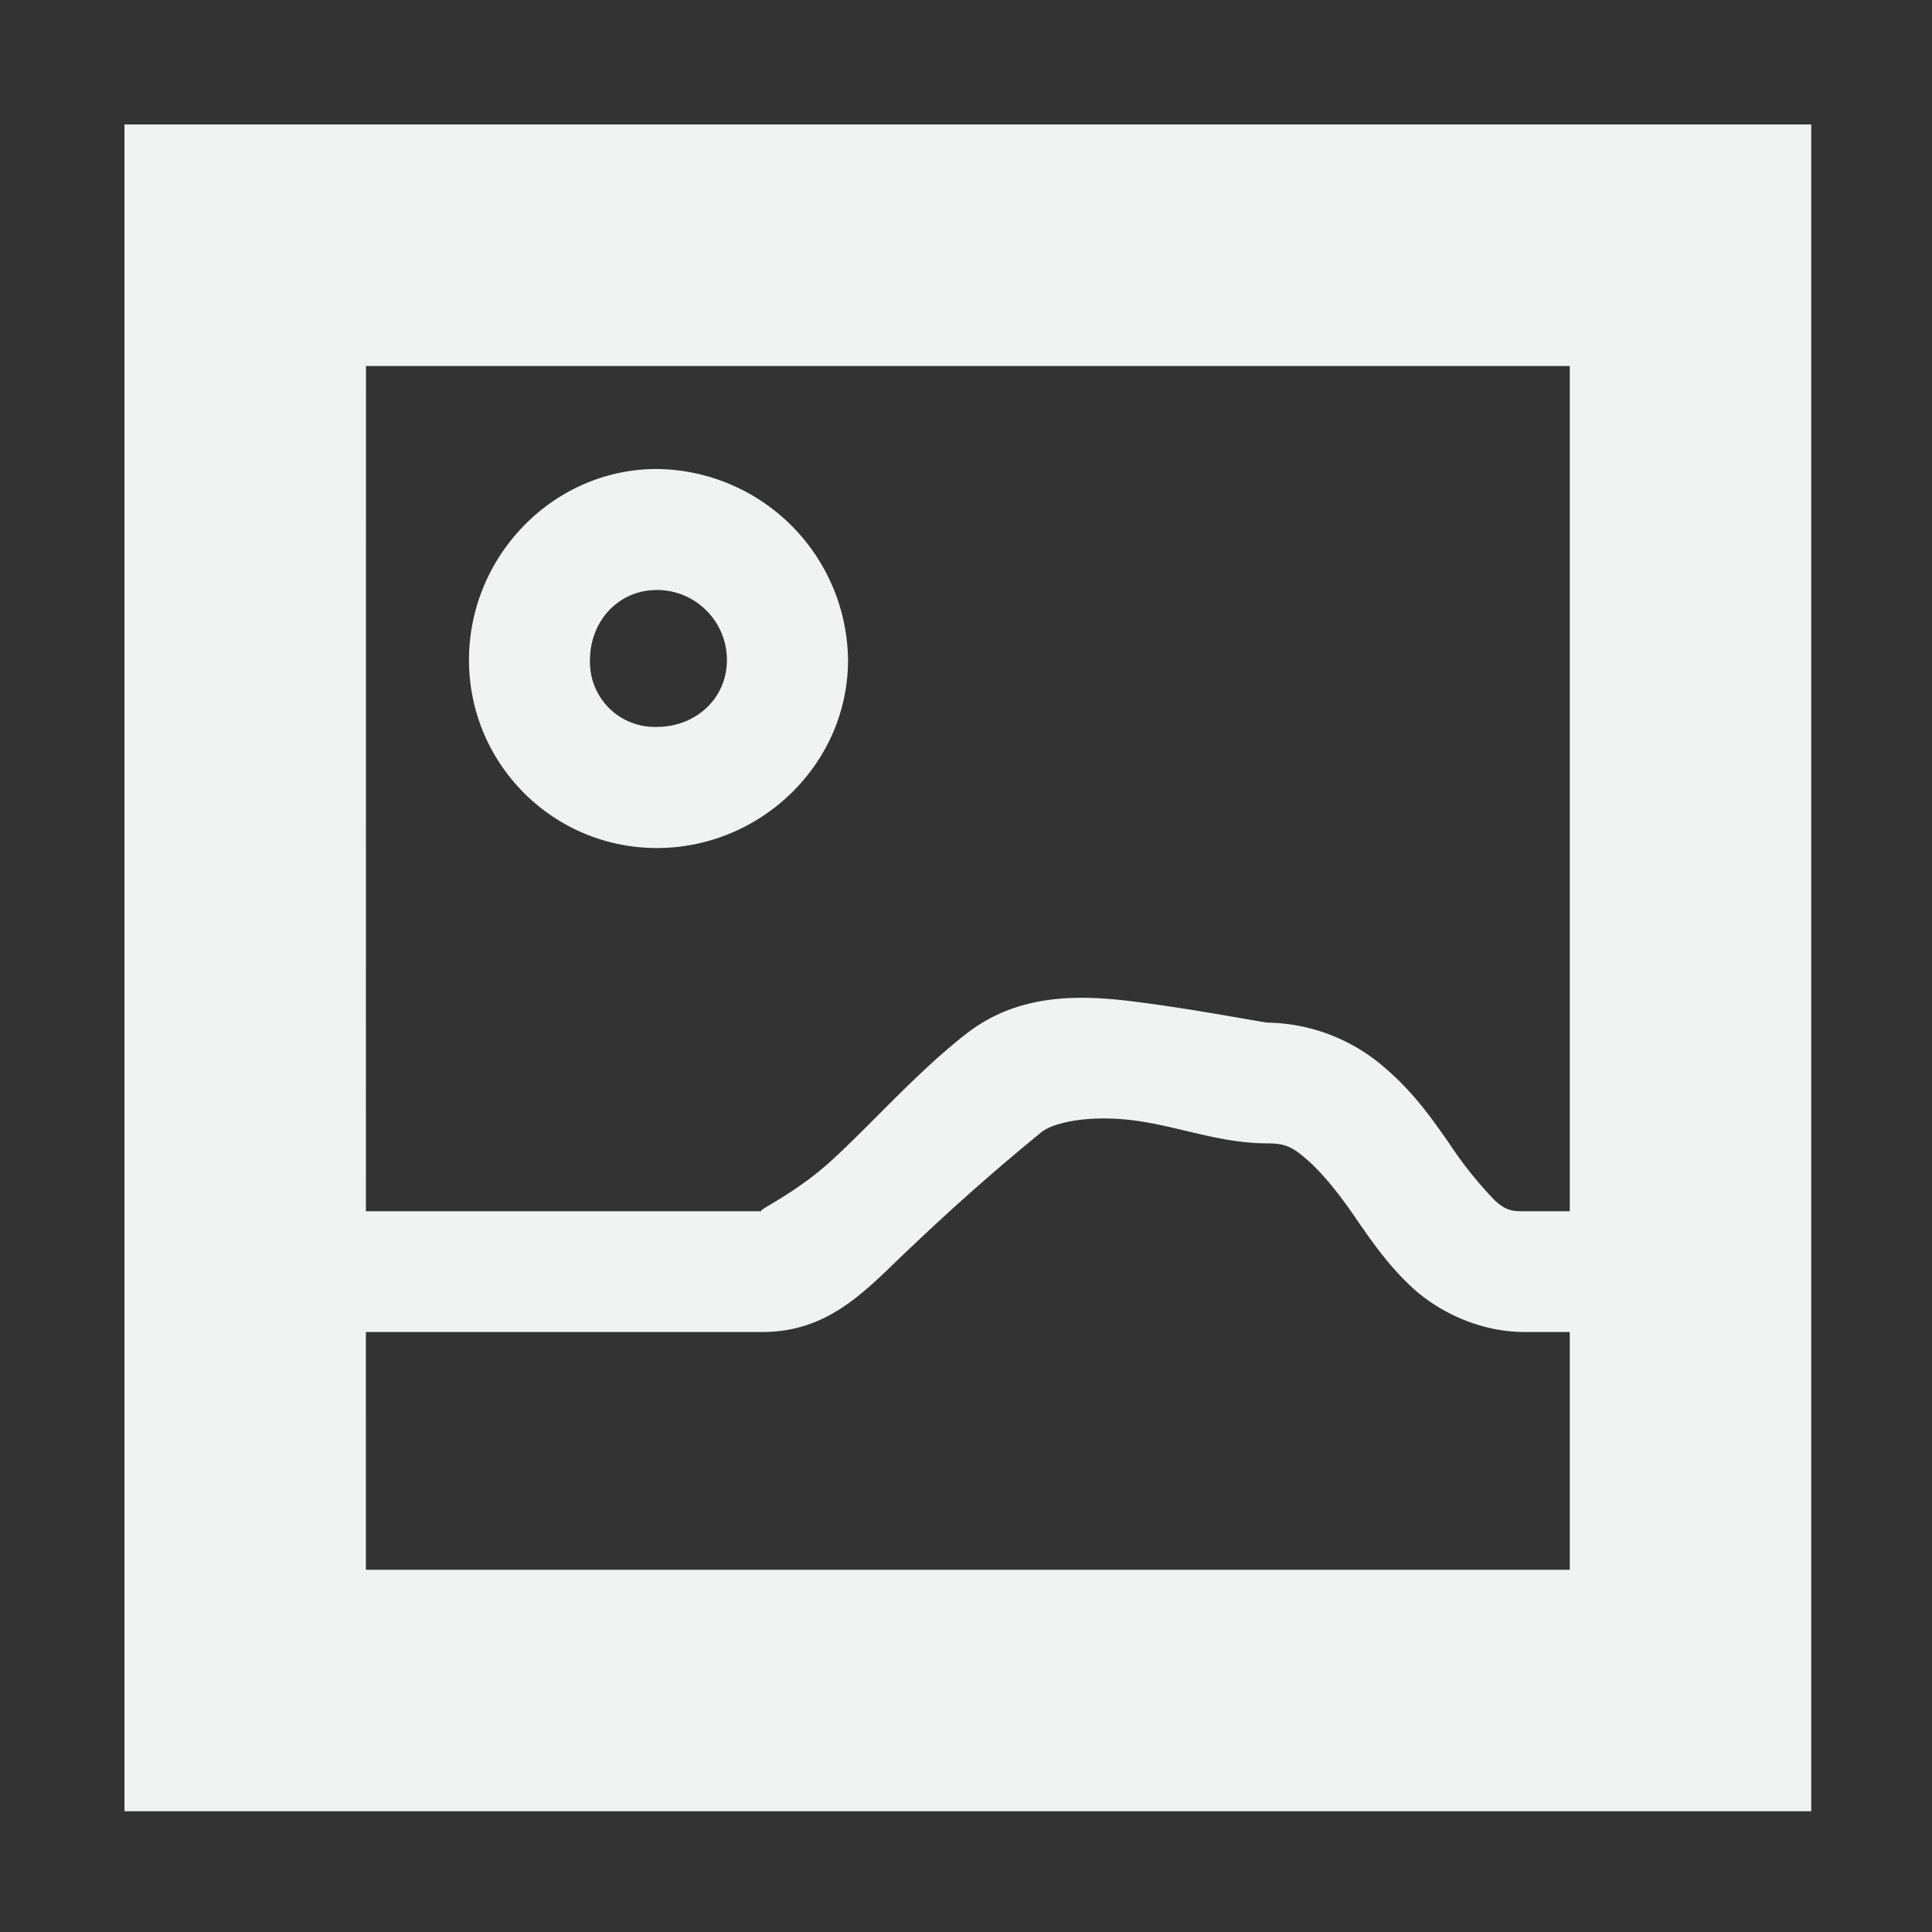 <svg xmlns="http://www.w3.org/2000/svg" viewBox="0 0 16 16">
    <rect x="0" y="0" width="16" height="16" fill="#333333" stroke="none"/>
    <g color="#000" font-weight="400" font-family="Sans" fill="#f1f2f2">
        <path style="line-height:normal;-inkscape-font-specification:Sans;text-indent:0;text-align:start;text-decoration-line:none;text-transform:none;marker:none" d="M1.031 1.031V15H15V1.031H2.03zm2 2H13V13H3.03z" overflow="visible"/>
        <path style="line-height:normal;-inkscape-font-specification:Sans;text-indent:0;text-align:start;text-decoration-line:none;text-transform:none;marker:none" d="M9.531 8.313c-.466-.065-1.046-.13-1.531.25-.403.315-.766.727-1.094 1.03-.328.305-.66.438-.594.438H2.47v1h3.843c.582 0 .886-.381 1.25-.719a18.87 18.87 0 0 1 1.063-.937c.106-.083.408-.145.781-.094.373.052.7.188 1.094.188.146 0 .204.033.312.125.109.092.24.244.375.437.135.194.282.421.5.625.218.204.562.375.938.375h.844v-1h-.844c-.1 0-.152-.002-.25-.093a3.292 3.292 0 0 1-.375-.47c-.14-.2-.292-.42-.531-.624a1.513 1.513 0 0 0-.97-.375c-.032 0-.502-.092-.968-.156zM5.44 3.884c-.86 0-1.556.722-1.556 1.582 0 .86.696 1.557 1.556 1.557.86 0 1.583-.696 1.583-1.557A1.6 1.6 0 0 0 5.44 3.884zm0 1.002c.32 0 .58.26.58.58 0 .32-.26.554-.58.554a.537.537 0 0 1-.554-.554c0-.32.234-.58.554-.58z" overflow="visible"/>
    </g>
</svg>
